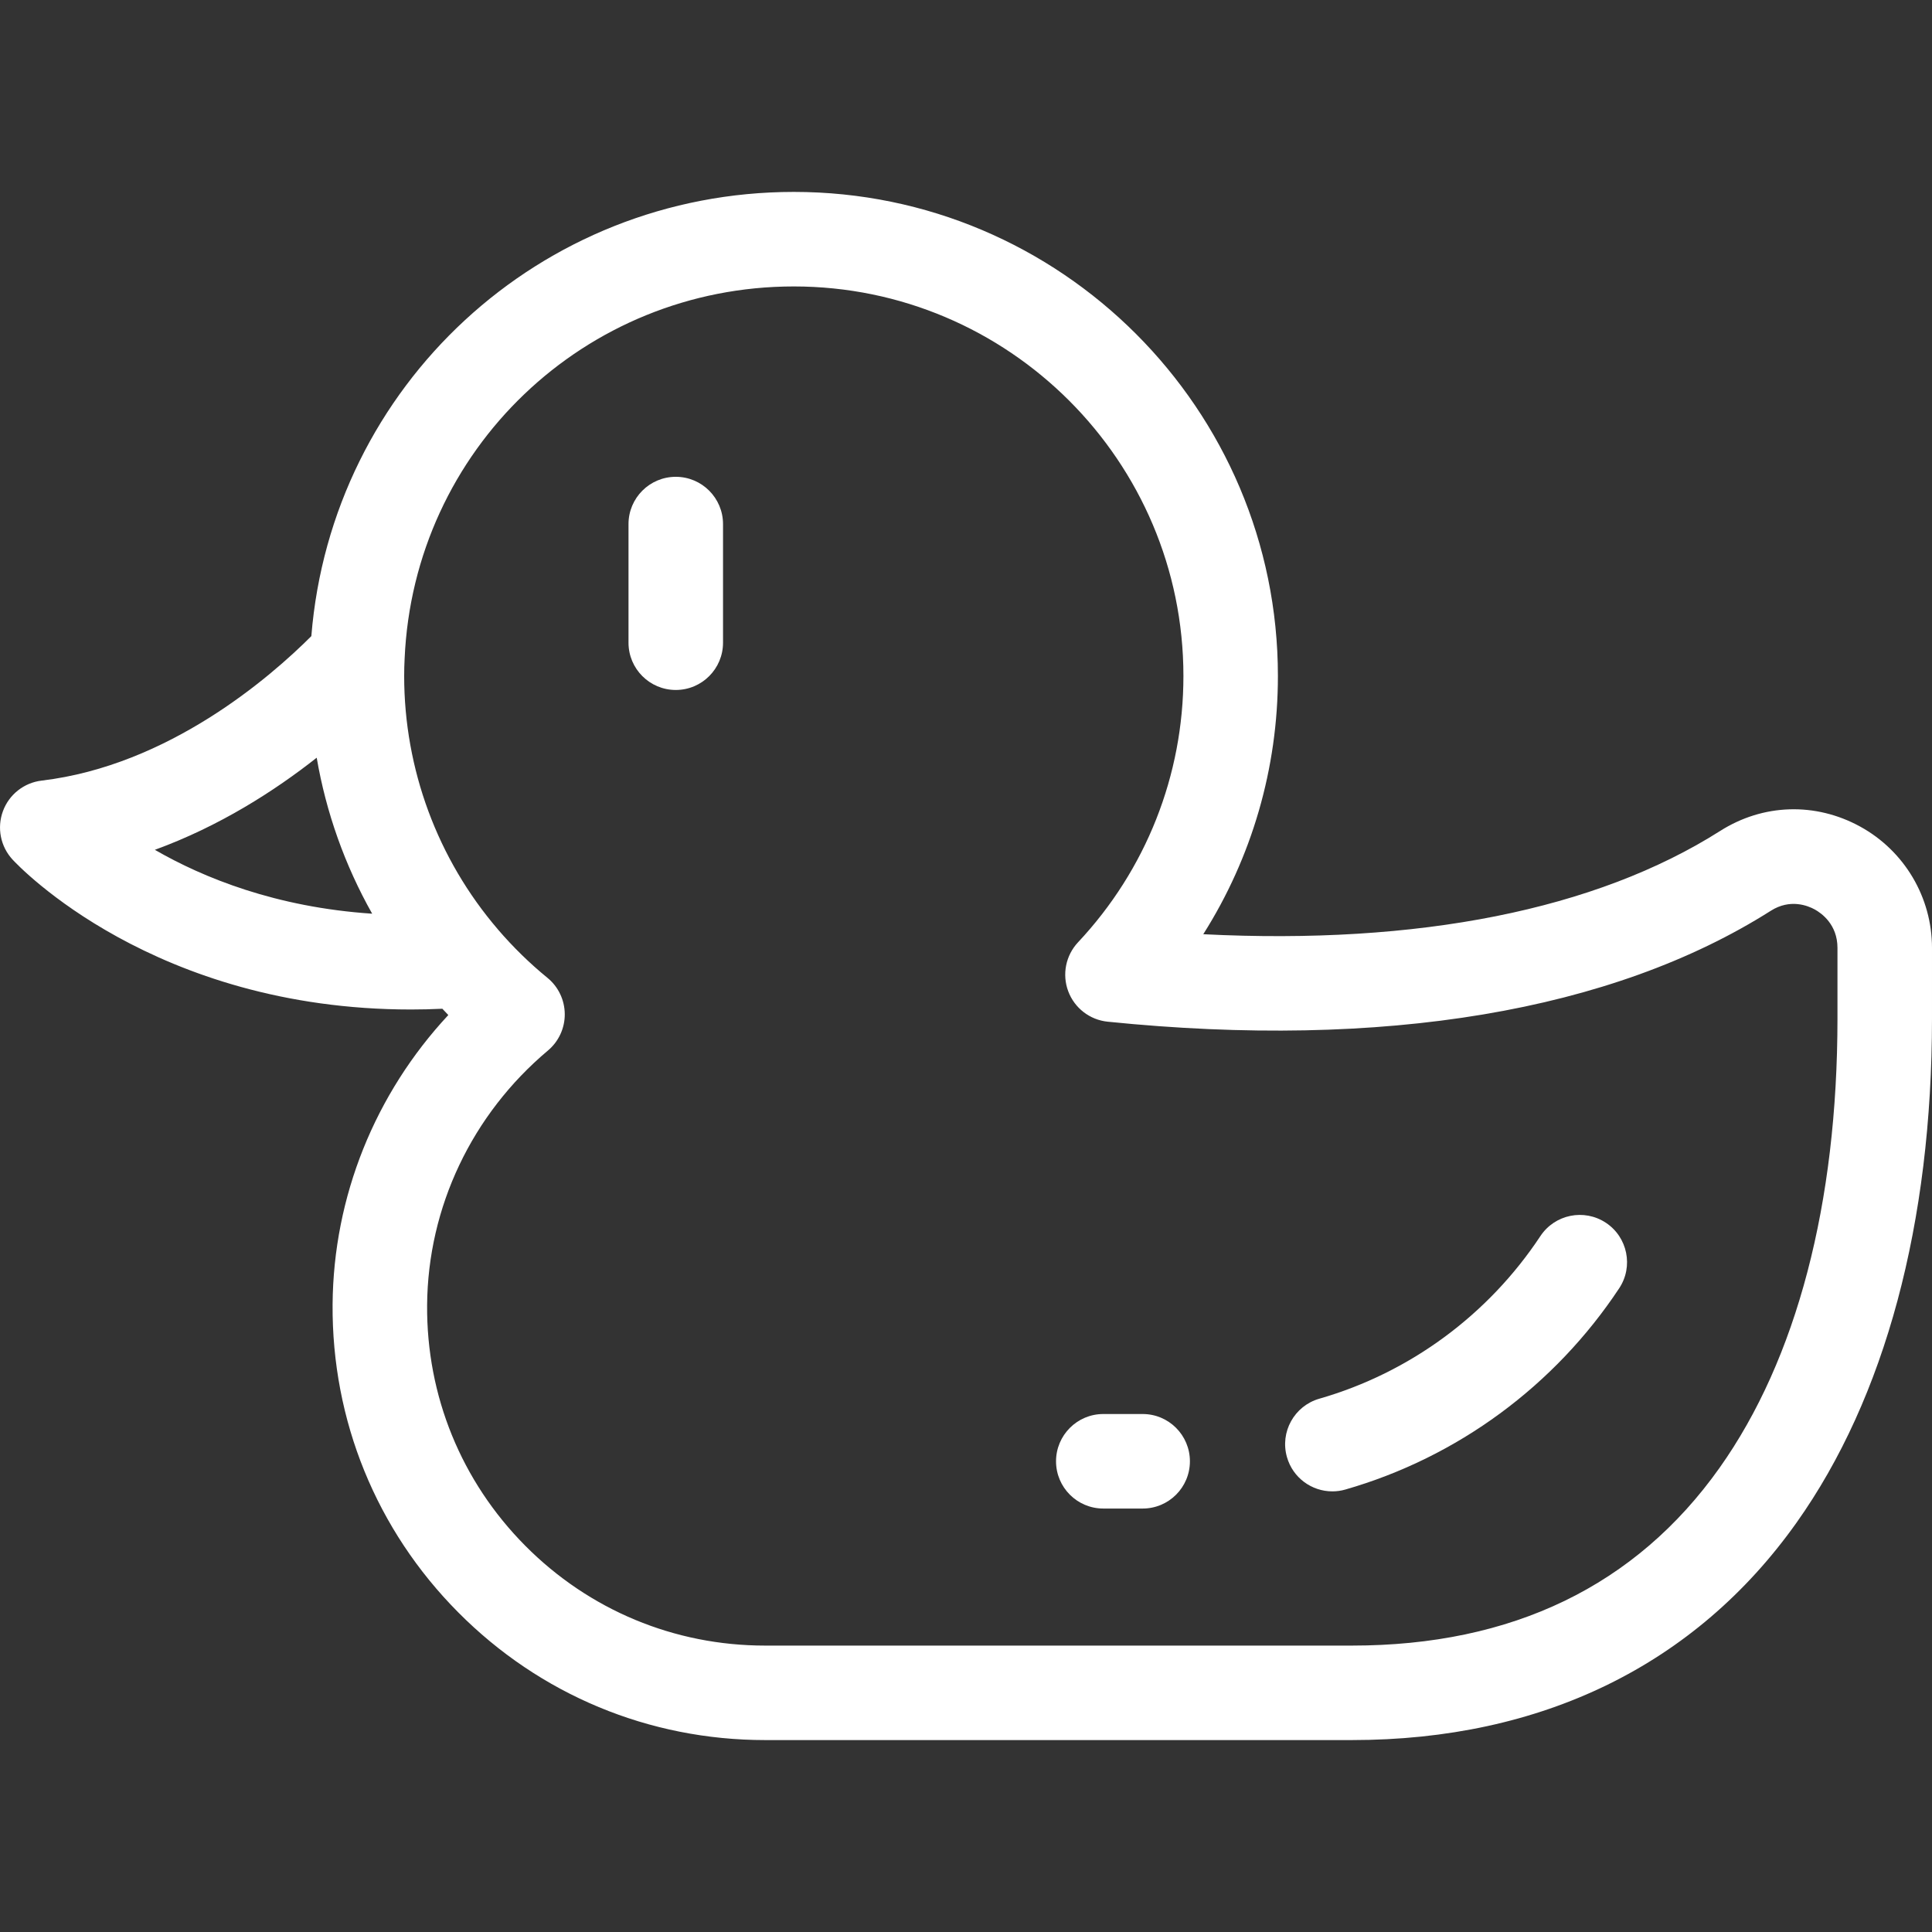 <?xml version="1.0"?>
<svg width="512.001" height="512.001" xmlns="http://www.w3.org/2000/svg" xmlns:svg="http://www.w3.org/2000/svg" version="1.1" xml:space="preserve">
 <rect width="100%" height="100%" fill="#333333" stroke="none"/>
 <g class="layer">
  <title>Layer 1</title>
  <g id="svg_1" transform="matrix(1 0 0 1 0 0)">
   <g id="svg_2">
    <path d="m492.98,219.06c-11.86,-6.51 -25.73,-6.08 -37.12,1.15c-32.92,20.9 -79.96,30.24 -136.98,27.37c12.87,-20.34 19.78,-43.95 19.78,-68.43c0,-70.74 -57.55,-128.29 -128.29,-128.29c-67.26,0 -122.52,51.37 -127.86,117.72c-10.91,10.91 -37.83,34.28 -71.47,38.29c-4.67,0.55 -8.64,3.68 -10.26,8.09c-1.63,4.42 -0.65,9.37 2.54,12.83c1.59,1.73 37.45,39.74 105.63,39.74c2.7,0 5.47,-0.07 8.28,-0.2c0.52,0.56 1.04,1.12 1.58,1.67c-19.42,20.85 -30.45,48.1 -30.67,76.66c-0.22,30.79 11.59,59.78 33.28,81.62c21.68,21.84 50.57,33.86 81.34,33.86l155.51,0c50.34,0 91.09,-19.93 117.84,-57.63c23.48,-33.08 35.89,-79.3 35.89,-133.66l0,-18.65c0,-13.38 -7.29,-25.69 -19.02,-32.14zm-451.94,6.15c17.14,-6.25 31.7,-15.59 42.89,-24.41c2.49,14.53 7.47,28.52 14.7,41.34c-25.53,-1.7 -44.75,-9.52 -57.59,-16.93zm445.91,44.64c0,49.13 -10.81,90.34 -31.26,119.16c-22.17,31.24 -54.95,47.09 -97.41,47.09l-155.52,0c-24.05,0 -46.62,-9.4 -63.57,-26.47c-16.94,-17.07 -26.18,-39.72 -26,-63.78c0.2,-25.93 11.87,-50.51 32.01,-67.44c2.86,-2.4 4.5,-5.95 4.47,-9.68c-0.03,-3.73 -1.72,-7.26 -4.61,-9.61c-4.69,-3.83 -9.09,-8.13 -13.09,-12.79c0,0 0,-0.01 0,-0.01c-16.03,-18.66 -24.86,-42.51 -24.86,-67.17c0,-1.63 0.04,-3.11 0.12,-4.62c2.42,-55.3 47.73,-98.62 103.14,-98.62c56.93,0 103.25,46.31 103.25,103.24c0,26.31 -9.92,51.37 -27.94,70.58c-3.25,3.48 -4.26,8.5 -2.59,12.96c1.67,4.46 5.72,7.59 10.46,8.07c72.98,7.43 133.73,-2.74 175.74,-29.4c5.13,-3.26 9.84,-1.33 11.63,-0.35c1.81,1 6.03,3.99 6.03,10.19l0,18.65z" fill="#ffffff" id="svg_3"/>
   </g>
  </g>
  <g id="svg_4" transform="matrix(1 0 0 1 0 0)">
   <g id="svg_5">
    <path d="m302.82,374.73l-10.43,0c-6.92,0 -12.53,5.61 -12.53,12.53s5.61,12.52 12.53,12.52l10.43,0c6.92,0 12.52,-5.61 12.52,-12.52s-5.6,-12.53 -12.52,-12.53z" fill="#ffffff" id="svg_6"/>
   </g>
  </g>
  <g id="svg_7" transform="matrix(1 0 0 1 0 0)">
   <g id="svg_8">
    <path d="m425.58,324.05c-5.77,-3.82 -13.54,-2.24 -17.36,3.53c-13.84,20.91 -34.65,36.22 -58.58,43.09c-6.65,1.91 -10.49,8.85 -8.58,15.49c1.57,5.5 6.58,9.07 12.02,9.07c1.15,0 2.31,-0.15 3.47,-0.49c29.66,-8.52 55.43,-27.46 72.56,-53.34c3.81,-5.76 2.23,-13.53 -3.53,-17.35z" fill="#ffffff" id="svg_9"/>
   </g>
  </g>
  <g id="svg_10">
   <g id="svg_11">
    <path d="m179.09,126.36c-6.92,0 -12.53,5.61 -12.53,12.53l0,31.43c0,6.92 5.61,12.53 12.53,12.53s12.52,-5.61 12.52,-12.53l0,-31.43c0,-6.92 -5.61,-12.53 -12.52,-12.53z" fill="#ffffff" id="svg_12"/>
   </g>
  </g>
 </g>
</svg>